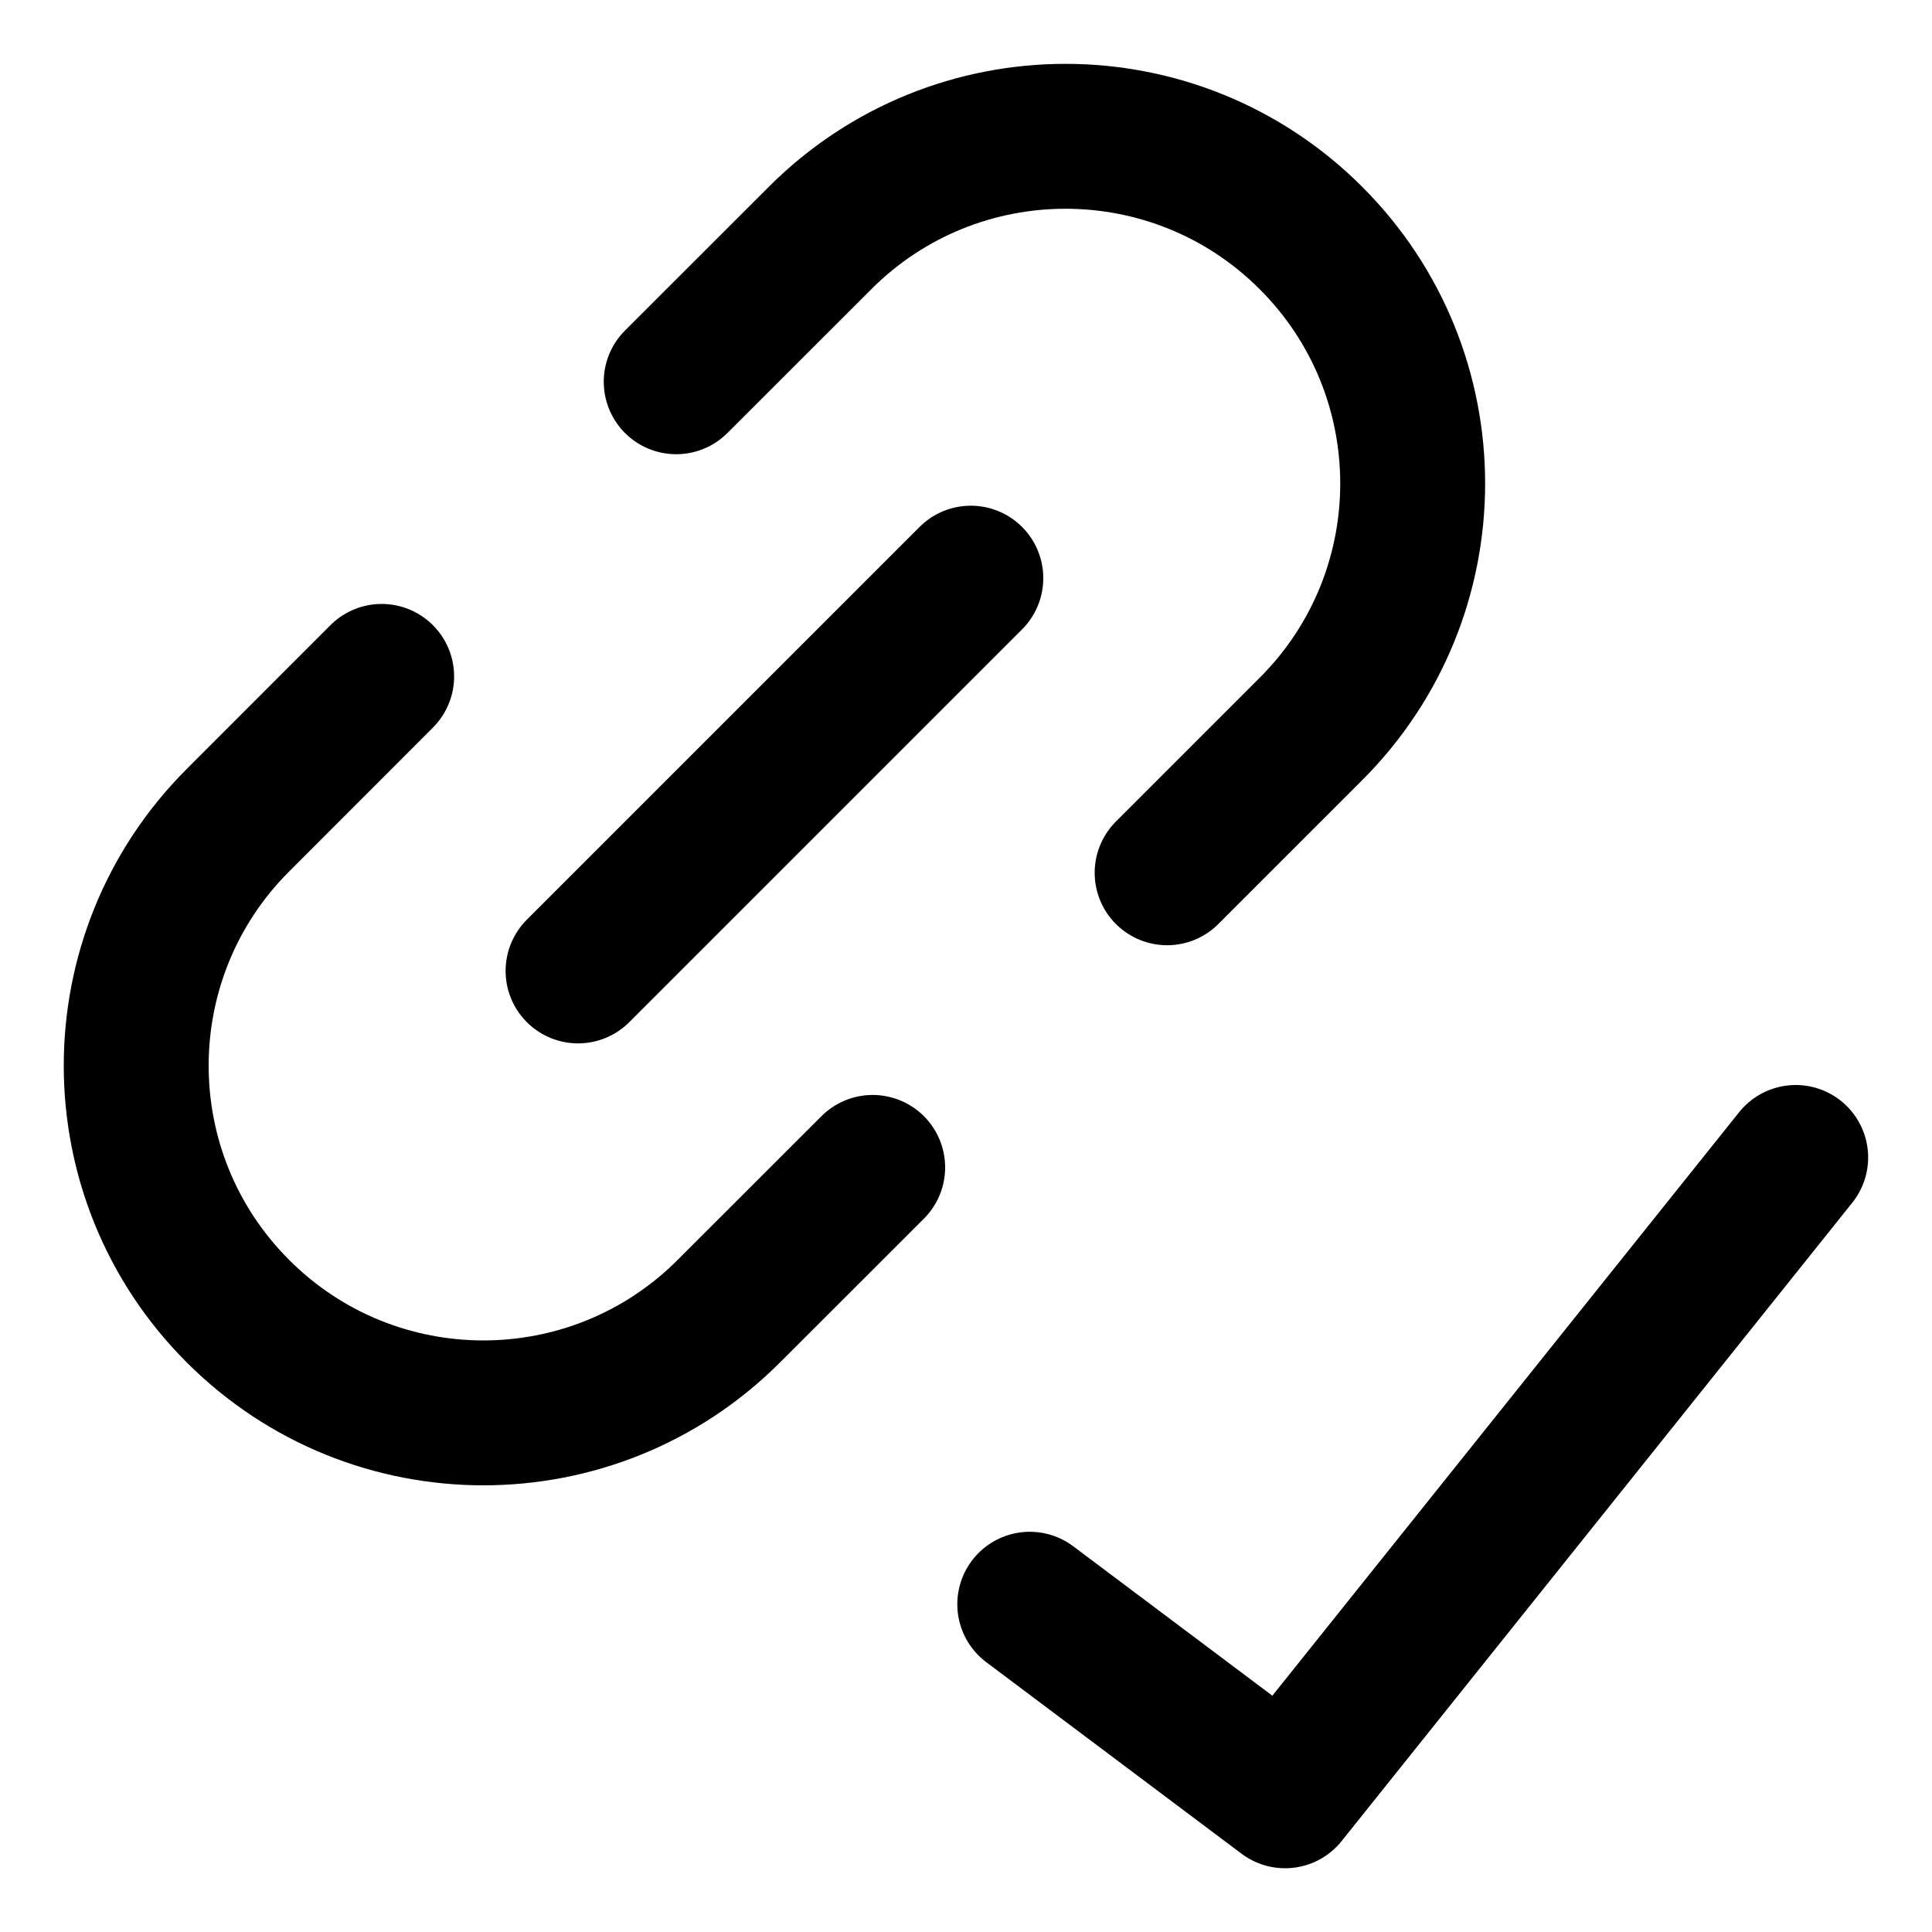 <svg width="20" height="20" viewBox="0 0 20 20" fill="none" xmlns="http://www.w3.org/2000/svg">
<g id="link-chain-check-validate" clip-path="url(#clip0_47_146067)">
<g id="link-chain-check-validate--create-hyperlink-link-make-unlink-connection-chain-check-validate-checkmark">
<path id="Vector" d="M18.589 11.982L13.303 18.59L10.66 16.607" stroke="black" stroke-width="1.5" stroke-linecap="round" stroke-linejoin="round"/>
<path id="Vector 2513" d="M7 3.952L8.489 2.464C9.892 1.06 12.168 1.06 13.571 2.464C14.975 3.867 14.975 6.143 13.571 7.546L12.082 9.035" stroke="black" stroke-width="1.5" stroke-linecap="round" stroke-linejoin="round"/>
<path id="Vector 2514" d="M9.034 12.085L7.545 13.573C6.142 14.977 3.866 14.977 2.463 13.573C1.059 12.17 1.059 9.894 2.463 8.491L3.951 7.002" stroke="black" stroke-width="1.5" stroke-linecap="round" stroke-linejoin="round"/>
<path id="Vector 2515" d="M10.05 5.985L5.984 10.051" stroke="black" stroke-width="1.5" stroke-linecap="round" stroke-linejoin="round"/>
</g>
</g>
<defs>
<clipPath id="clip0_47_146067">
<rect width="20" height="20" fill="white"/>
</clipPath>
</defs>
</svg>

